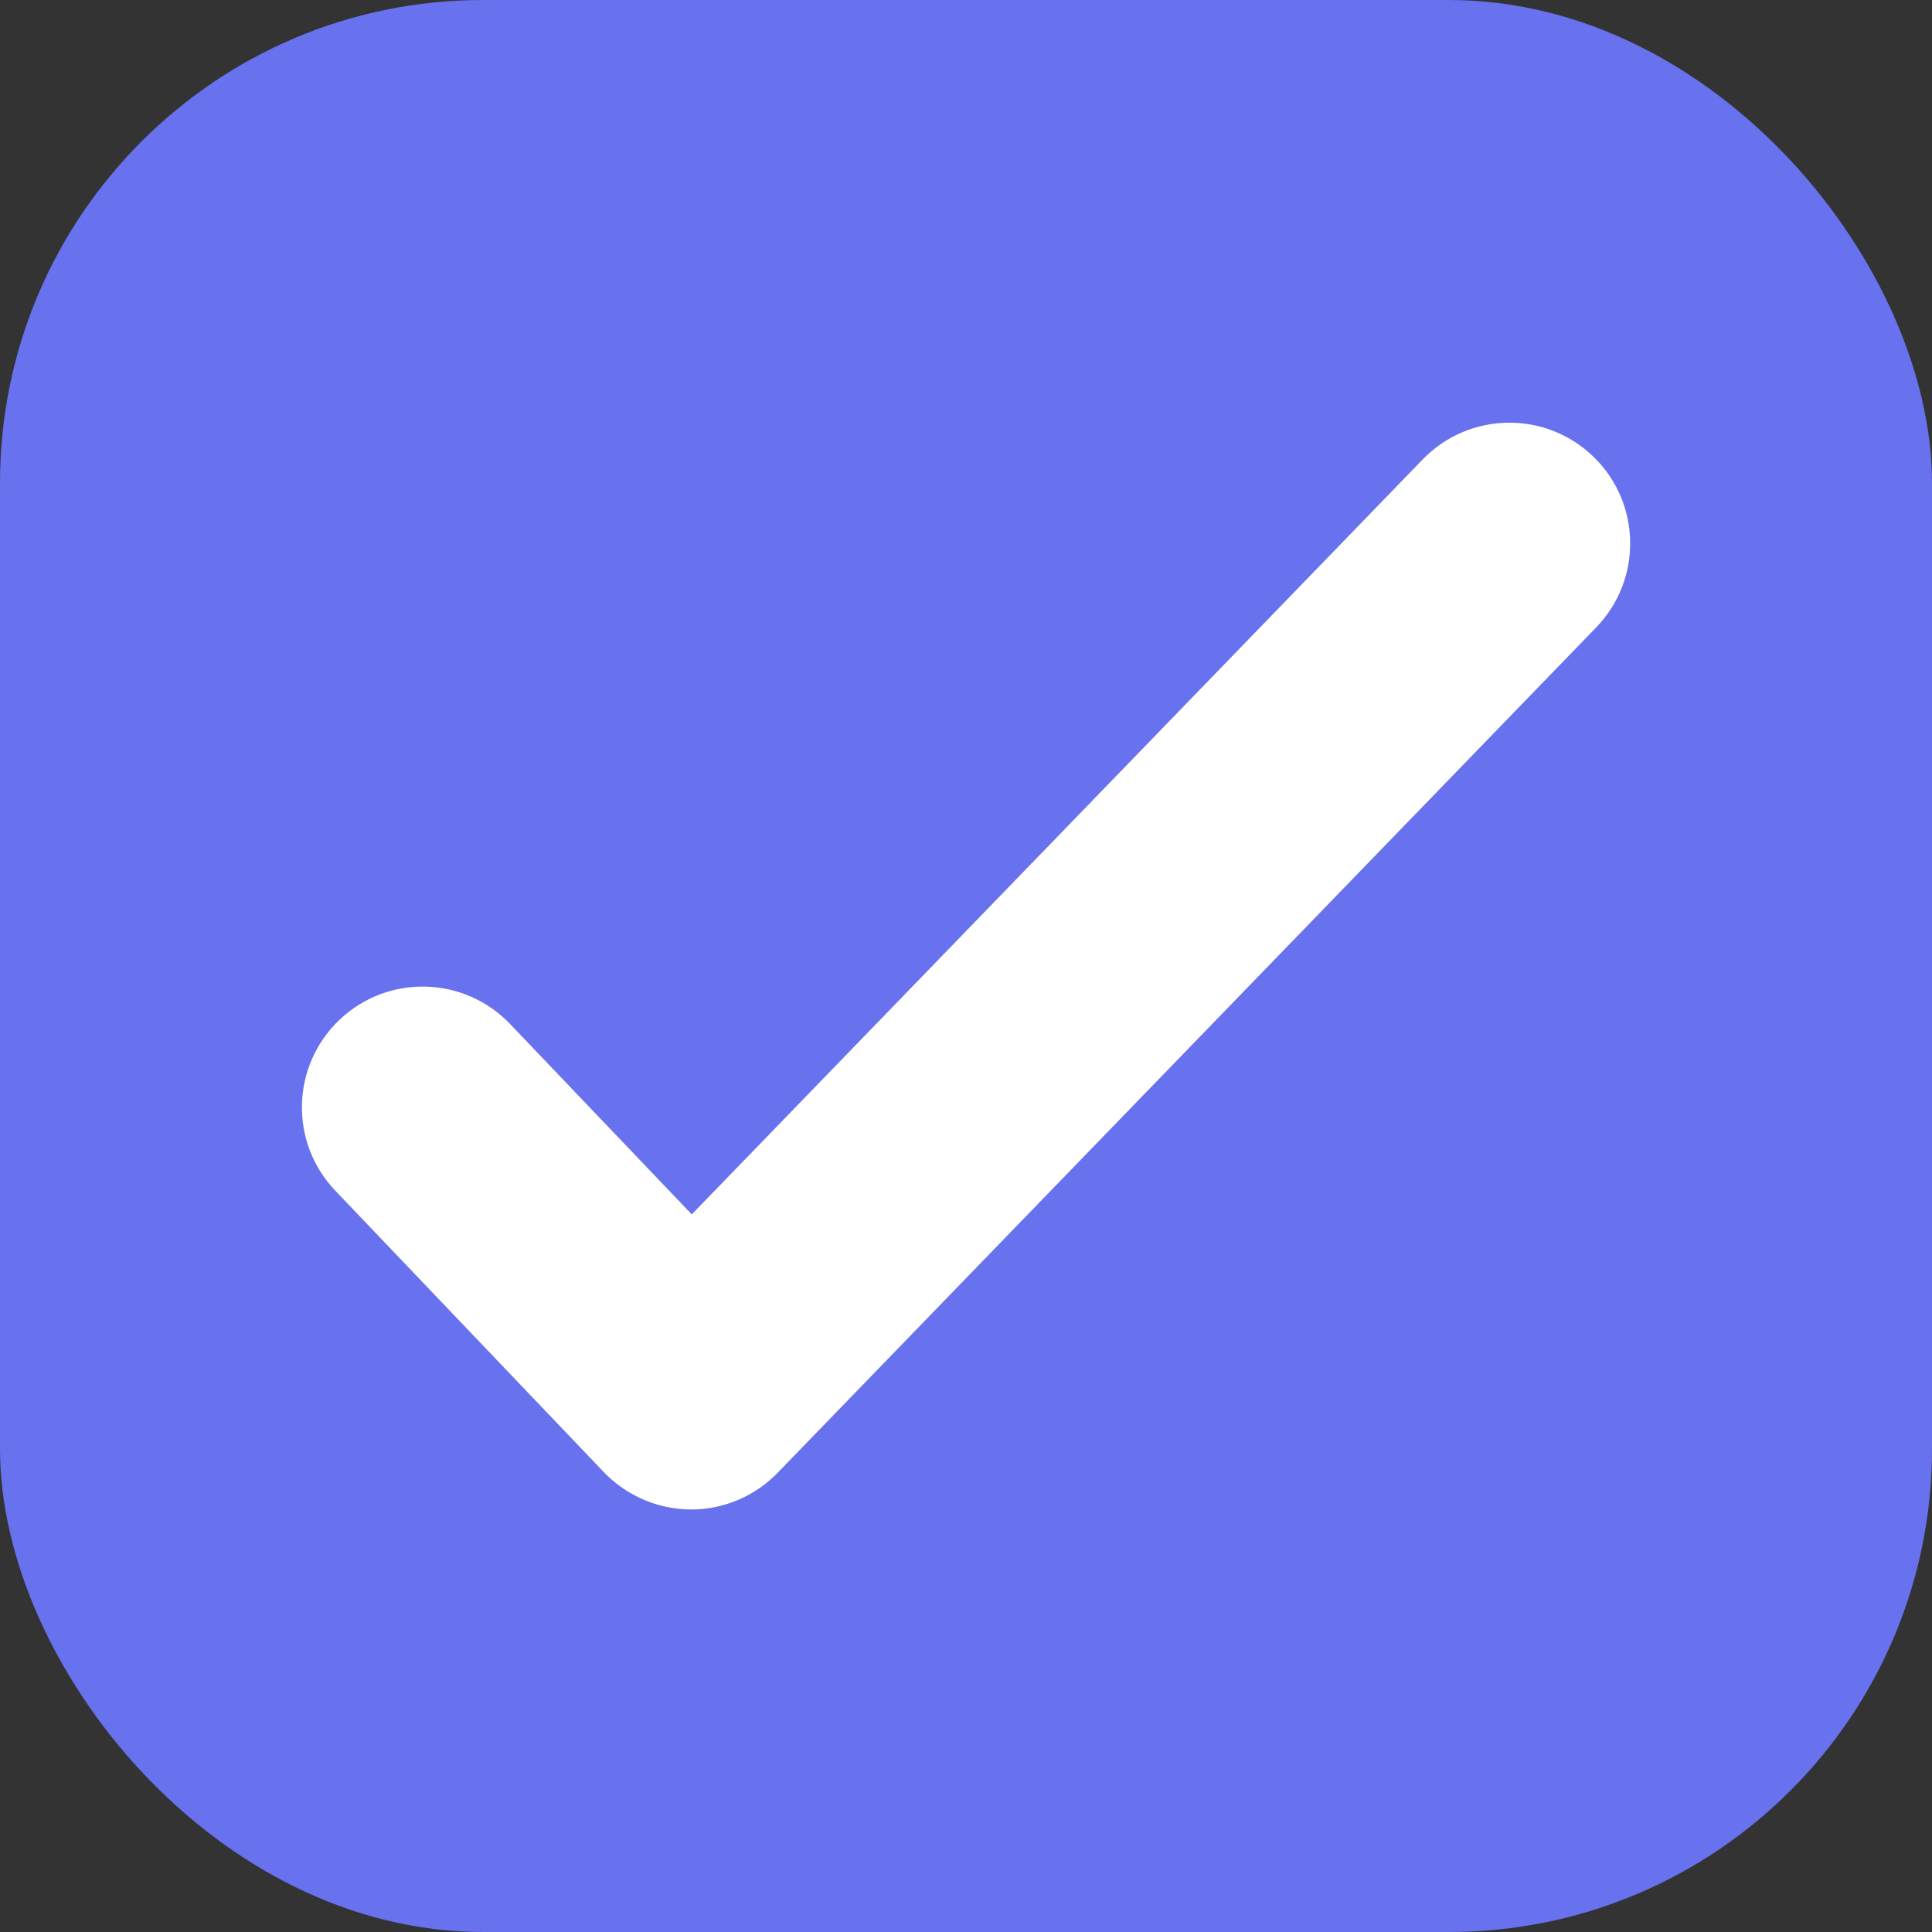 <svg width="16" height="16" viewBox="0 0 16 16" fill="none" xmlns="http://www.w3.org/2000/svg">
<rect x="0" y="0" width="16" height="16" fill="#333333" stroke="none"/>
<rect width="16" height="16" rx="4" fill="#6871EE"/>
<path fill-rule="evenodd" clip-rule="evenodd" d="M4.224 8.48C3.842 8.081 3.21 8.065 2.81 8.447C2.411 8.828 2.395 9.461 2.777 9.861L5 12.191C5.188 12.387 5.448 12.499 5.72 12.501H5.724C5.995 12.501 6.254 12.39 6.442 12.195L13.219 5.196C13.603 4.799 13.593 4.166 13.196 3.782C12.798 3.397 12.165 3.409 11.782 3.805L5.729 10.057L4.224 8.48Z" fill="white"/>
</svg>
